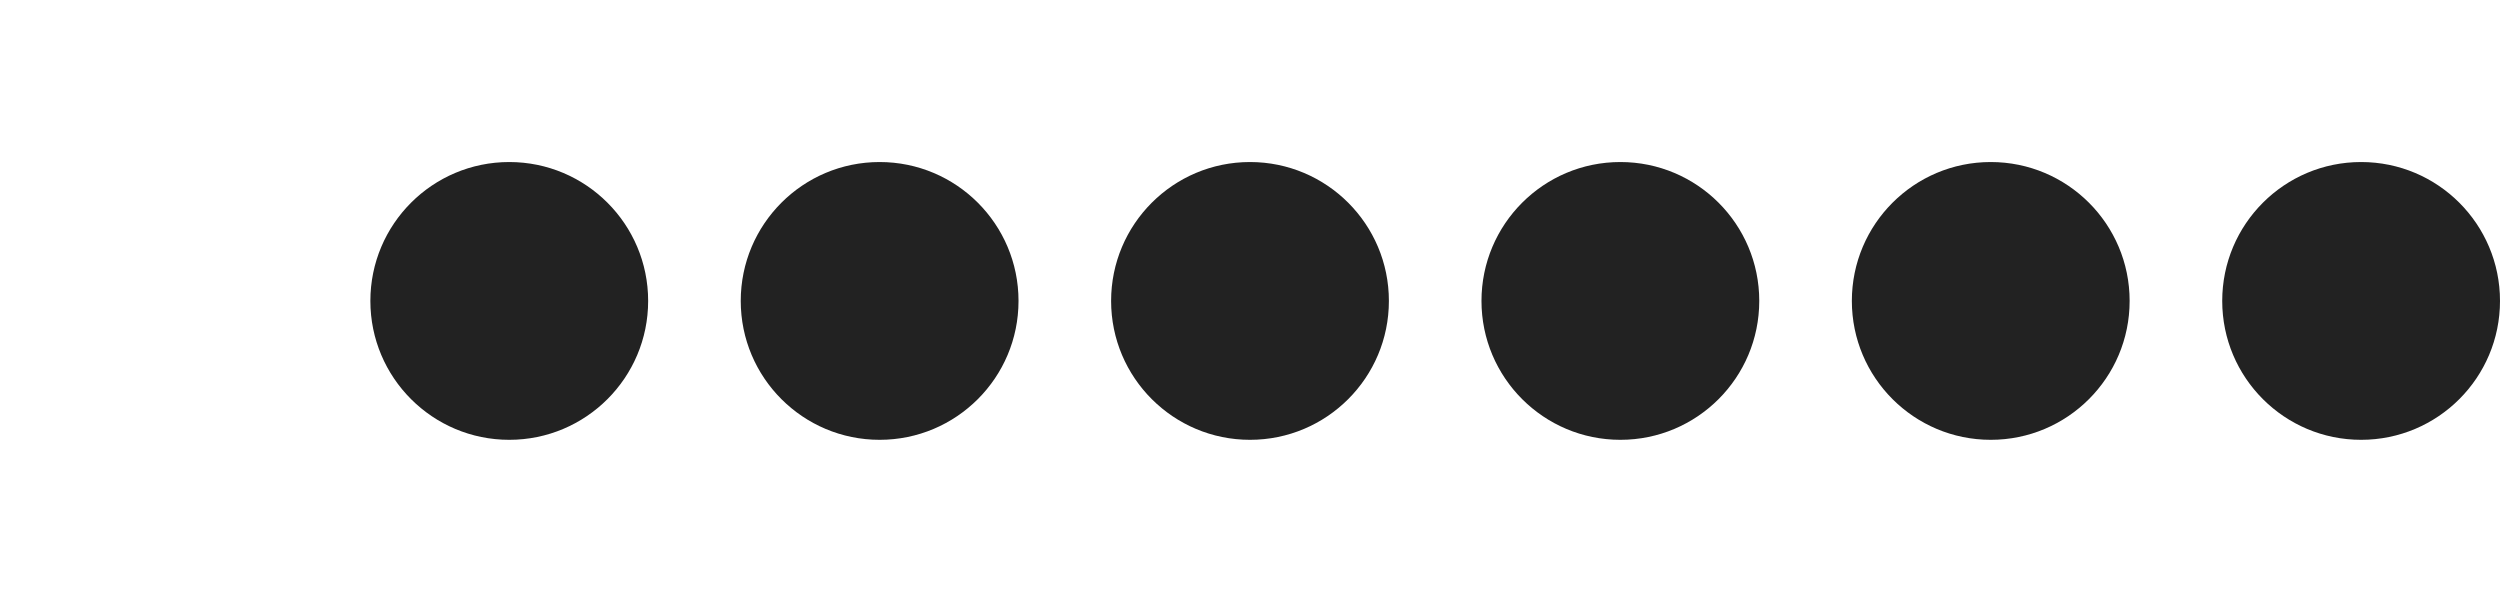 <svg xmlns="http://www.w3.org/2000/svg" width="108" height="26" viewBox="0 0 108 26">
    <g fill="none" fill-rule="evenodd">
        <g>
            <g>
                <g>
                    <g>
                        <g>
                            <g transform="translate(-857 -1032) translate(80 162) translate(589 621) translate(0 219) translate(172 30) translate(16)">
                                <path d="M0 0H108V26H0z"/>
                                <circle cx="102" cy="13" r="6" fill="#222"/>
                                <circle cx="86" cy="13" r="6" fill="#222"/>
                                <circle cx="70" cy="13" r="6" fill="#222"/>
                                <circle cx="54" cy="13" r="6" fill="#222"/>
                                <circle cx="38" cy="13" r="6" fill="#222"/>
                                <circle cx="22" cy="13" r="6" fill="#222"/>
                            </g>
                        </g>
                    </g>
                </g>
            </g>
        </g>
    </g>
</svg>
